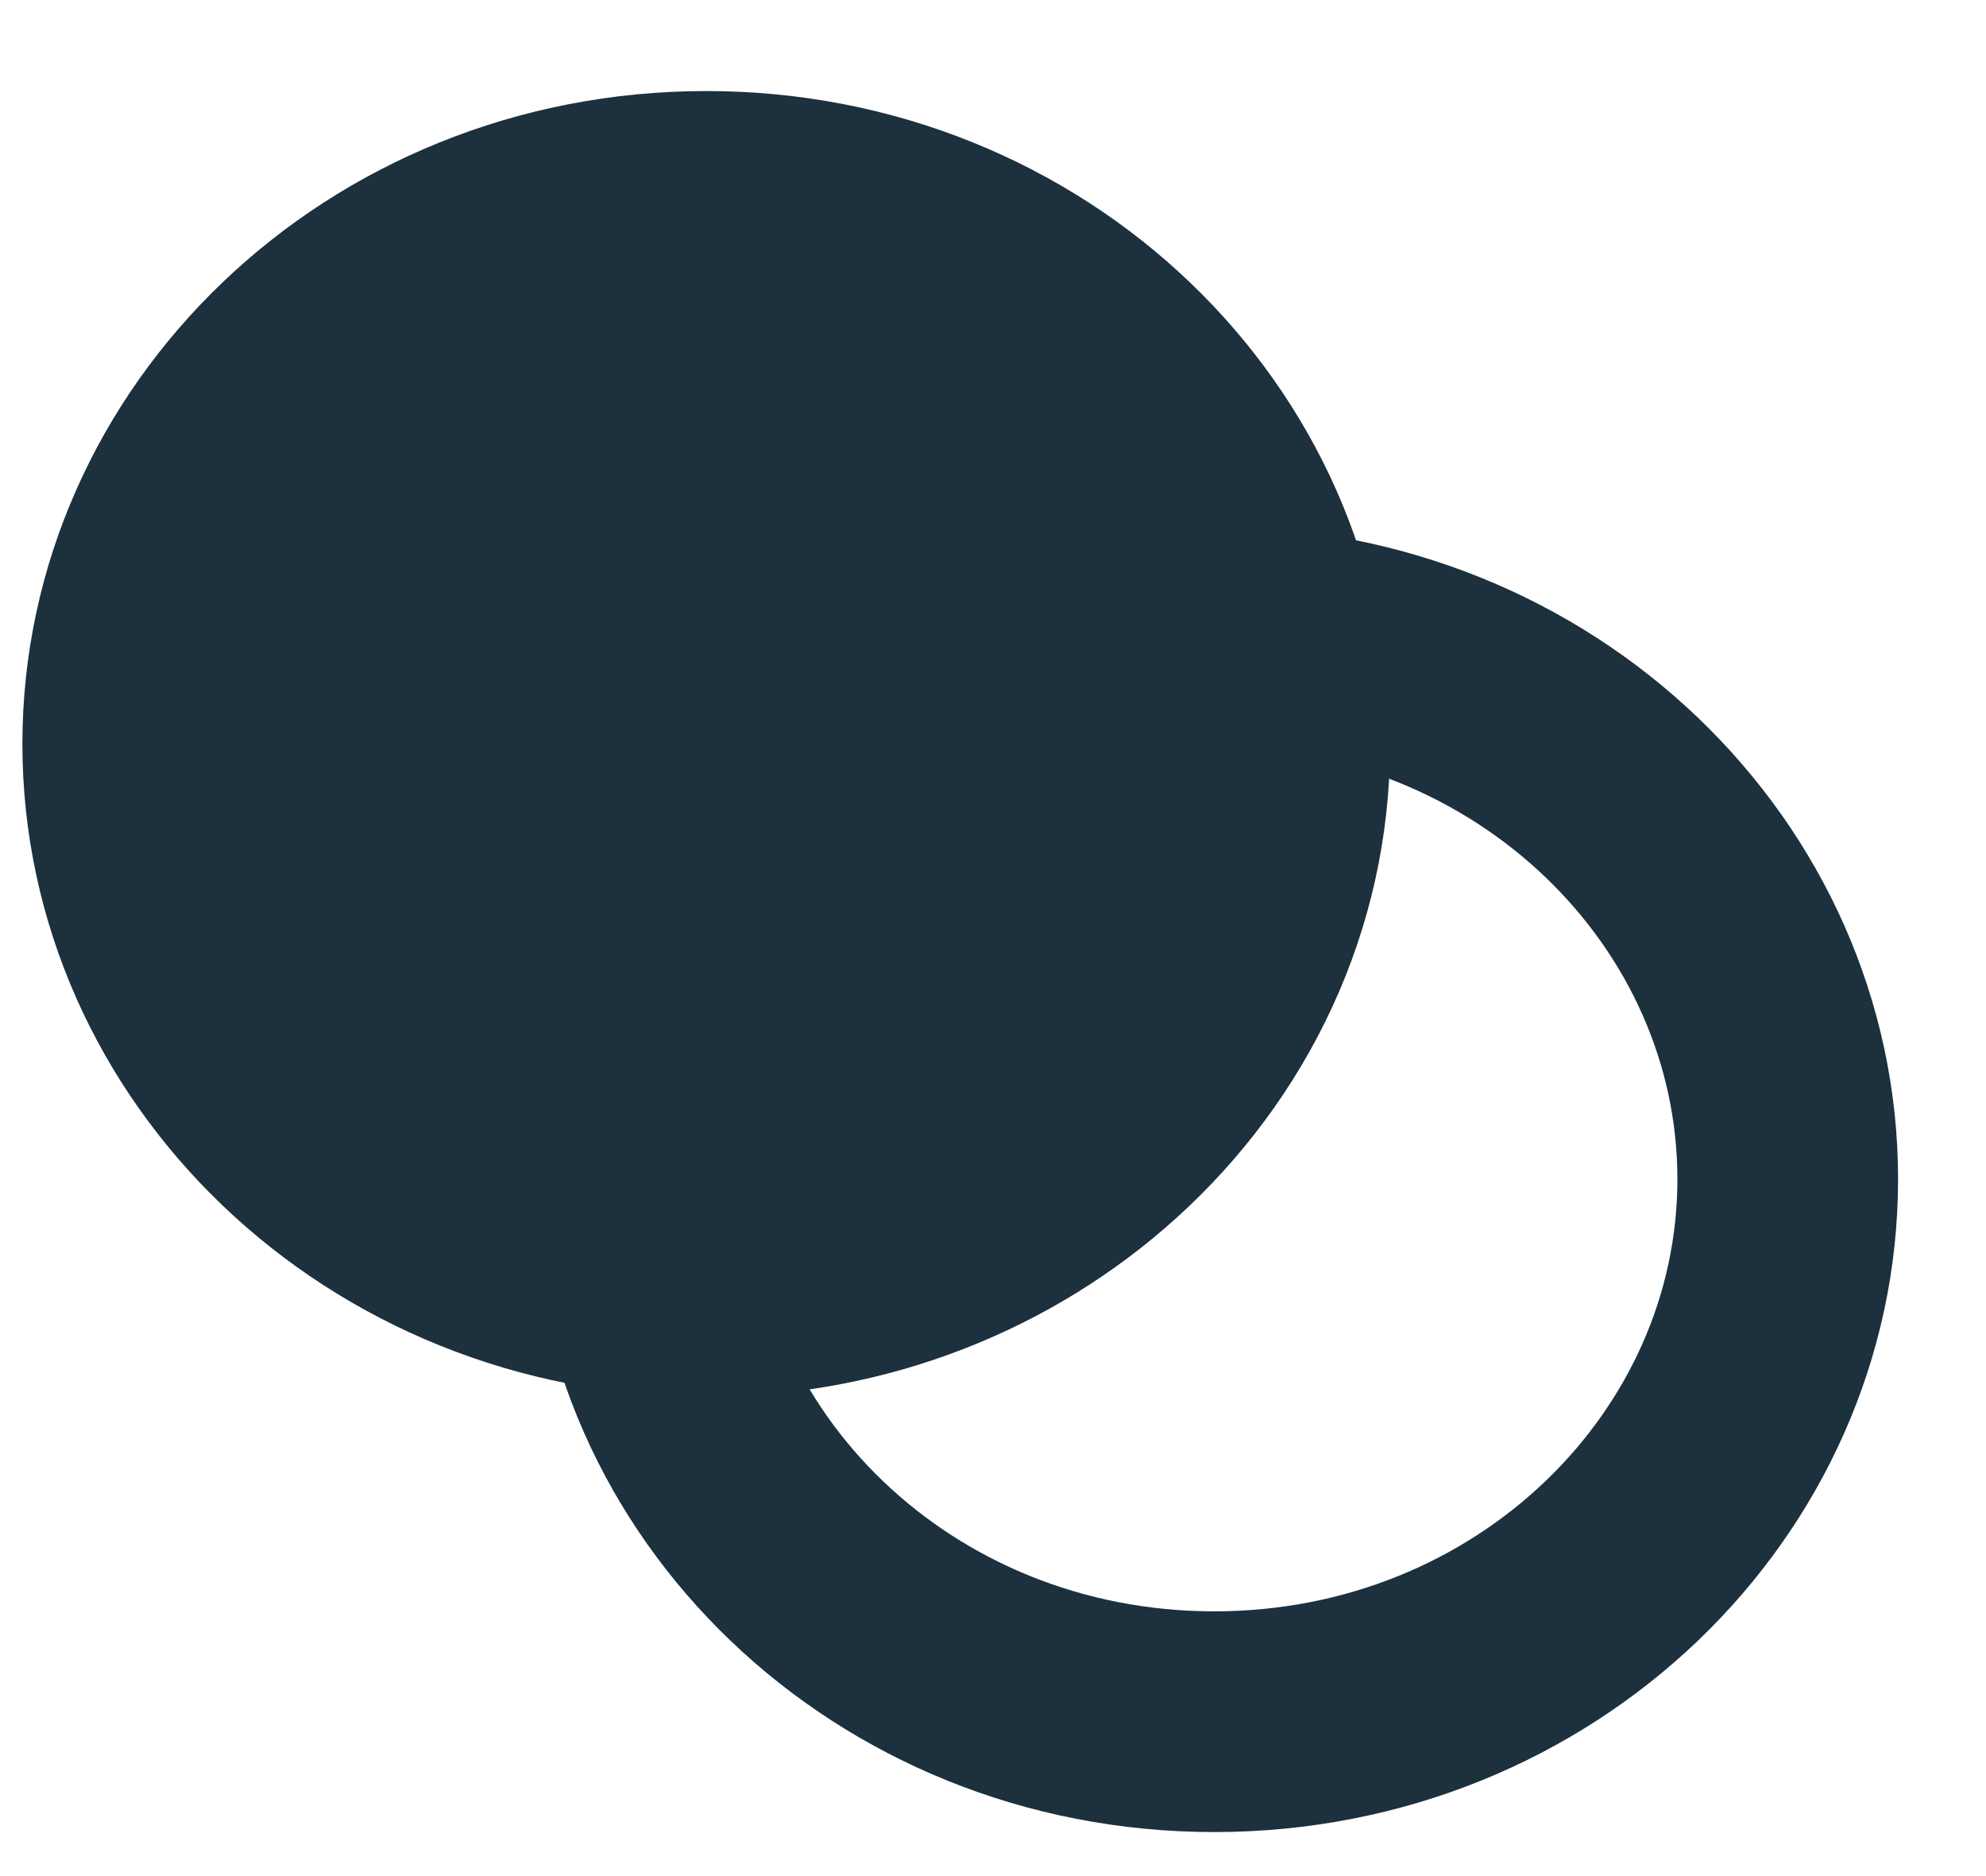 <svg width="18" height="17" viewBox="0 0 18 17" fill="none" xmlns="http://www.w3.org/2000/svg"><path d="M11.849 6.741C11.849 8.207 11.204 9.537 10.156 10.483 9.181 11.363 7.861 11.907 6.401 11.907 3.359 11.907.953 9.562.953 6.741c0-2.821 2.406-5.166 5.448-5.166C9.443 1.575 11.849 3.92 11.849 6.741z" fill="#1c303e" stroke="#1c303e" stroke-width="1.5"/><path d="M16.203 10.685C16.203 13.357 13.92 15.601 11.005 15.601 8.09 15.601 5.807 13.357 5.807 10.685 5.807 8.013 8.09 5.769 11.005 5.769 13.92 5.769 16.203 8.013 16.203 10.685z" stroke="#1c303e" stroke-width="2"/></svg>